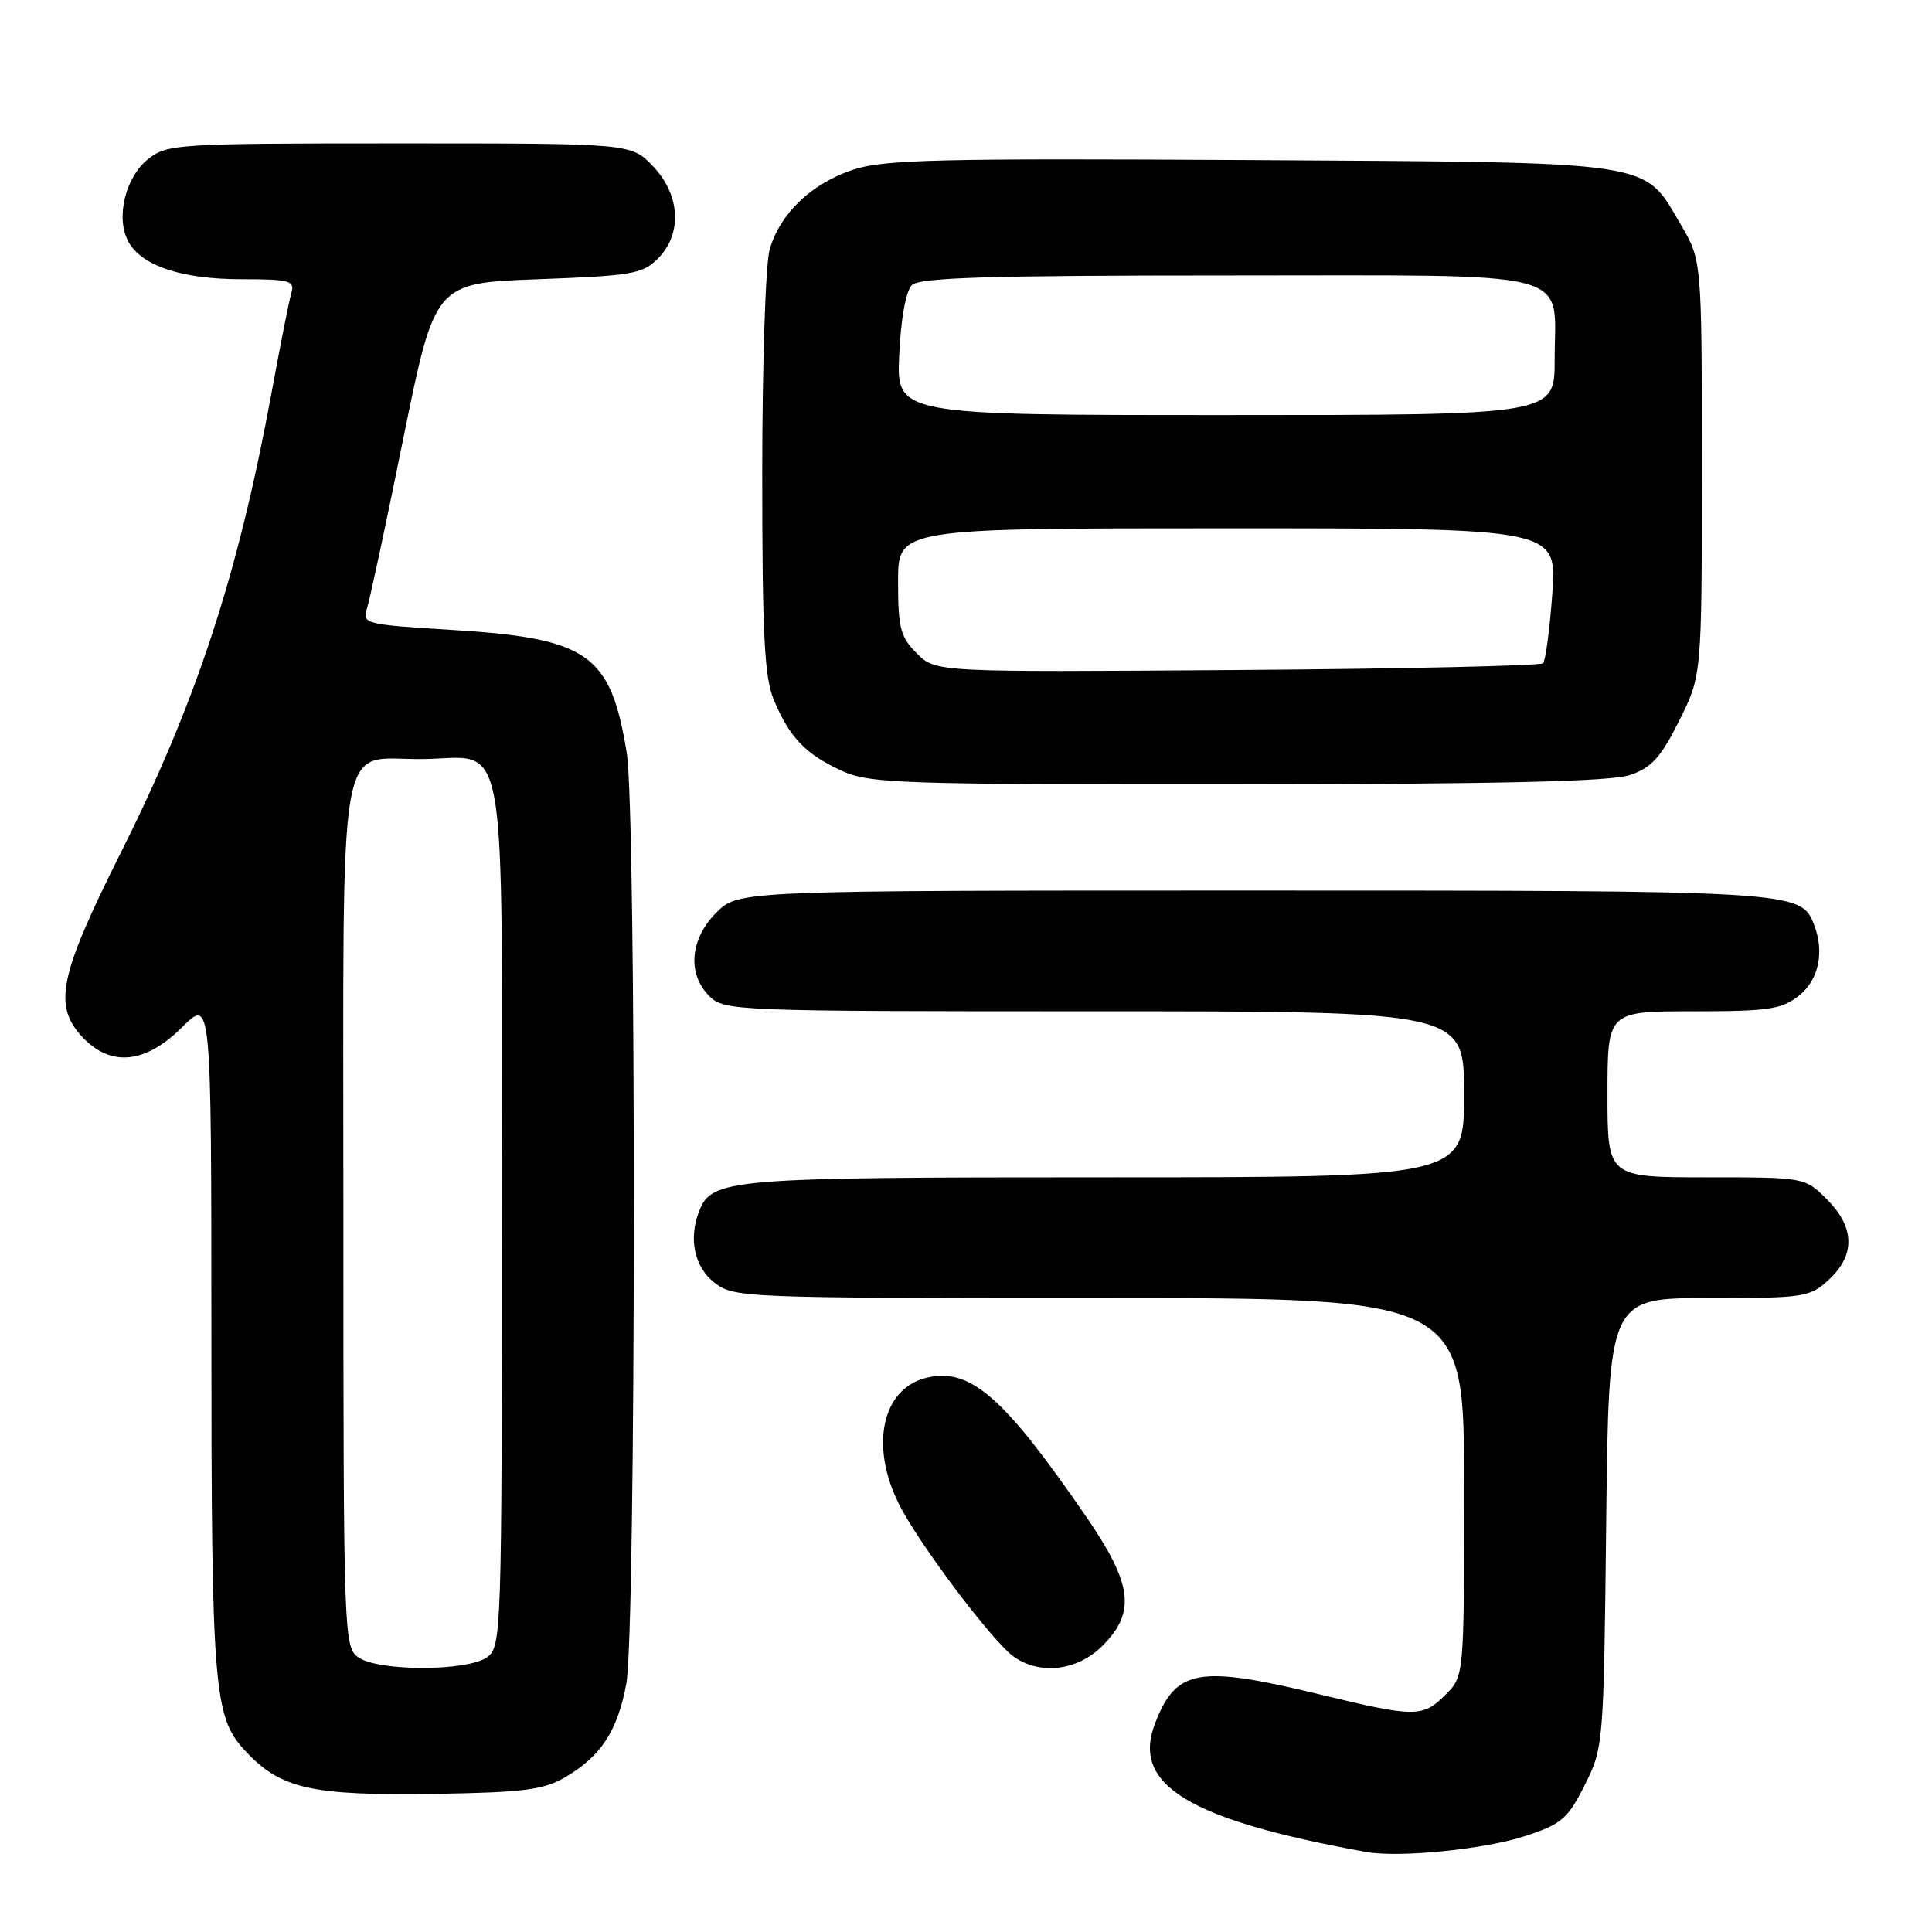 <?xml version="1.0" encoding="UTF-8" standalone="no"?>
<!DOCTYPE svg PUBLIC "-//W3C//DTD SVG 1.1//EN" "http://www.w3.org/Graphics/SVG/1.1/DTD/svg11.dtd" >
<svg xmlns="http://www.w3.org/2000/svg" xmlns:xlink="http://www.w3.org/1999/xlink" version="1.1" viewBox="0 0 256 256">
 <g >
 <path fill="currentColor"
d=" M 202.24 243.24 C 206.93 241.69 207.77 240.96 210.00 236.50 C 212.47 231.56 212.50 231.17 212.83 201.75 C 213.16 172.00 213.16 172.00 226.43 172.00 C 239.14 172.00 239.82 171.89 242.35 169.55 C 245.87 166.29 245.77 162.62 242.08 158.92 C 239.15 156.00 239.15 156.00 226.08 156.00 C 213.00 156.00 213.00 156.00 213.00 145.00 C 213.00 134.00 213.00 134.00 224.37 134.00 C 234.35 134.00 236.05 133.75 238.37 131.93 C 240.98 129.87 241.78 126.18 240.38 122.54 C 238.65 118.03 238.08 118.00 165.97 118.00 C 97.85 118.00 97.85 118.00 94.92 120.92 C 91.42 124.43 91.03 129.03 94.00 132.00 C 95.95 133.95 97.33 134.00 145.00 134.00 C 194.00 134.00 194.00 134.00 194.00 145.00 C 194.00 156.00 194.00 156.00 146.45 156.00 C 96.35 156.00 94.30 156.17 92.62 160.54 C 91.22 164.18 92.02 167.87 94.63 169.93 C 97.22 171.96 98.22 172.00 145.63 172.00 C 194.00 172.00 194.00 172.00 194.00 197.05 C 194.00 222.09 194.00 222.09 191.55 224.55 C 188.50 227.59 187.56 227.59 174.81 224.50 C 158.75 220.61 155.80 221.14 153.02 228.44 C 149.95 236.53 157.54 241.14 181.00 245.39 C 185.42 246.19 196.83 245.04 202.24 243.24 Z  M 74.90 235.49 C 79.63 232.71 81.82 229.37 82.99 223.11 C 84.28 216.23 84.33 107.60 83.05 99.77 C 80.89 86.59 78.01 84.58 59.67 83.45 C 48.34 82.75 47.97 82.66 48.63 80.61 C 49.00 79.45 51.18 69.28 53.46 58.00 C 57.63 37.50 57.63 37.50 71.29 37.00 C 83.72 36.54 85.15 36.30 87.17 34.27 C 90.44 31.00 90.16 25.82 86.51 22.01 C 83.63 19.00 83.63 19.00 52.95 19.00 C 23.57 19.00 22.16 19.09 19.67 21.04 C 16.62 23.44 15.30 28.83 16.99 31.98 C 18.73 35.22 24.05 37.00 32.04 37.00 C 38.33 37.00 39.08 37.20 38.62 38.75 C 38.33 39.71 37.15 45.67 35.99 52.00 C 31.54 76.19 26.05 92.95 16.00 113.00 C 7.83 129.31 7.01 133.25 10.94 137.44 C 14.68 141.41 19.28 140.95 24.12 136.12 C 28.00 132.24 28.00 132.24 28.01 176.87 C 28.01 223.46 28.33 227.47 32.35 231.84 C 37.14 237.06 41.10 237.96 58.00 237.69 C 69.42 237.50 72.03 237.16 74.90 235.49 Z  M 146.08 218.08 C 150.54 213.62 150.07 209.91 143.90 200.93 C 133.07 185.17 128.63 181.26 122.93 182.52 C 116.93 183.83 115.19 191.46 119.11 199.29 C 121.73 204.53 131.55 217.57 134.36 219.54 C 137.86 221.99 142.78 221.38 146.08 218.08 Z  M 216.00 102.69 C 218.83 101.73 220.07 100.36 222.50 95.50 C 225.50 89.50 225.50 89.50 225.50 62.00 C 225.50 34.50 225.50 34.50 222.71 29.76 C 217.68 21.20 219.96 21.54 165.62 21.21 C 124.34 20.97 117.09 21.14 113.03 22.49 C 107.49 24.33 103.35 28.30 101.98 33.07 C 101.44 34.95 101.00 48.32 101.00 62.78 C 101.00 84.17 101.29 89.75 102.54 92.75 C 104.61 97.70 106.74 99.93 111.50 102.12 C 115.21 103.82 119.01 103.95 164.00 103.92 C 198.87 103.90 213.48 103.55 216.00 102.69 Z  M 47.44 219.58 C 45.56 218.20 45.50 216.43 45.50 161.12 C 45.50 95.07 44.53 100.70 55.92 100.58 C 67.48 100.45 66.50 94.85 66.50 161.12 C 66.50 216.43 66.44 218.20 64.56 219.58 C 61.95 221.49 50.05 221.49 47.44 219.58 Z  M 121.49 86.58 C 119.31 84.40 119.00 83.22 119.00 77.05 C 119.00 70.00 119.00 70.00 162.65 70.00 C 206.30 70.00 206.30 70.00 205.69 78.63 C 205.35 83.37 204.80 87.53 204.46 87.88 C 204.12 88.22 185.87 88.63 163.91 88.78 C 123.97 89.07 123.97 89.07 121.49 86.58 Z  M 119.15 47.04 C 119.36 42.32 120.04 38.56 120.81 37.79 C 121.82 36.78 130.80 36.50 162.63 36.50 C 209.76 36.50 206.00 35.53 206.00 47.69 C 206.00 55.00 206.00 55.00 162.39 55.00 C 118.79 55.00 118.79 55.00 119.15 47.04 Z "/>
</g>
</svg>